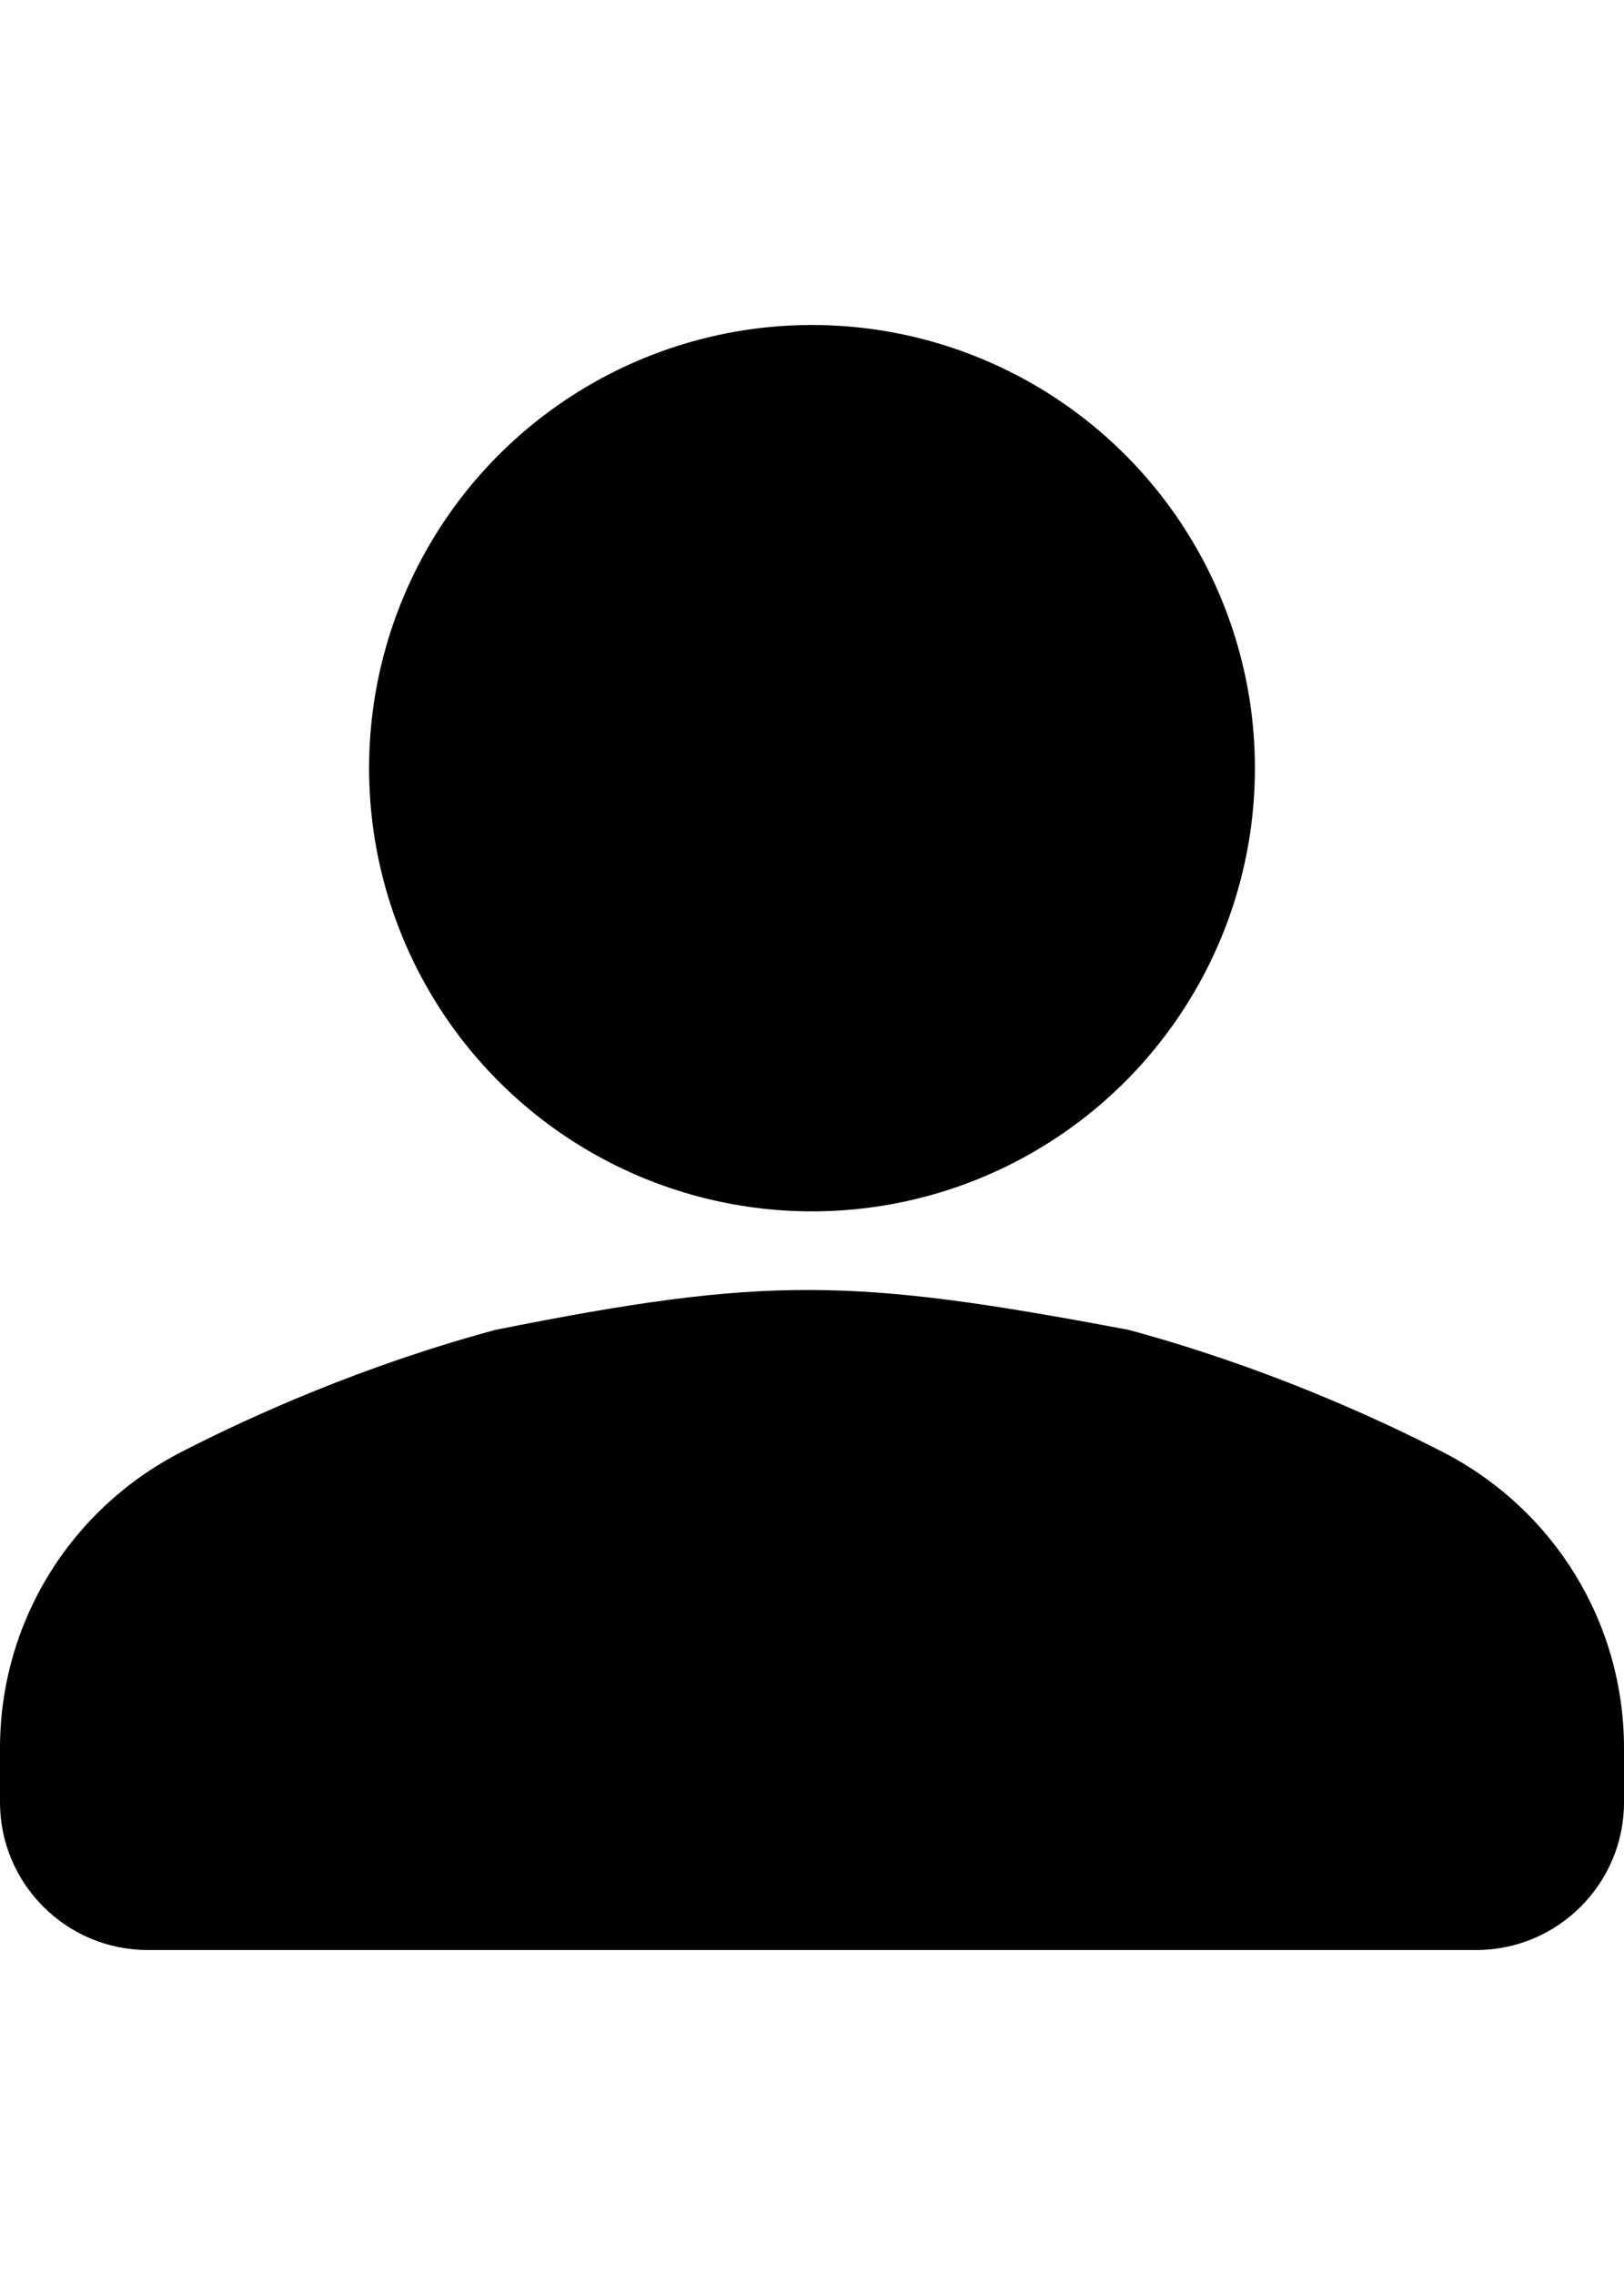 <?xml version="1.0" encoding="utf-8"?>
<!-- Generator: Adobe Illustrator 16.0.0, SVG Export Plug-In . SVG Version: 6.00 Build 0)  -->
<!DOCTYPE svg PUBLIC "-//W3C//DTD SVG 1.1//EN" "http://www.w3.org/Graphics/SVG/1.1/DTD/svg11.dtd">
<svg version="1.1" id="Layer_1" xmlns="http://www.w3.org/2000/svg" xmlns:xlink="http://www.w3.org/1999/xlink" x="0px" y="0px"
	 width="1417.32px" height="1984.25px" viewBox="0 0 1417.32 1984.25" enable-background="new 0 0 1417.32 1984.25"
	 xml:space="preserve">
<g>
	<g>
		<g>
			<circle cx="708.662" cy="670.007" r="386.542"/>
			<path d="M1258.777,1266.242c-60.901-31.237-157.914-75.056-273.926-106.356c-240.868-45.429-315.691-47.261-552.381,0
				c-116.014,31.301-213.026,75.119-273.925,106.356C60.775,1316.447,0,1415.535,0,1524.785v47.154
				c0,71.061,57.818,128.849,128.849,128.849h483.178h193.271h483.178c71.03,0,128.849-57.785,128.849-128.849v-47.154
				C1417.32,1415.535,1356.546,1316.447,1258.777,1266.242z"/>
		</g>
	</g>
</g>
</svg>
